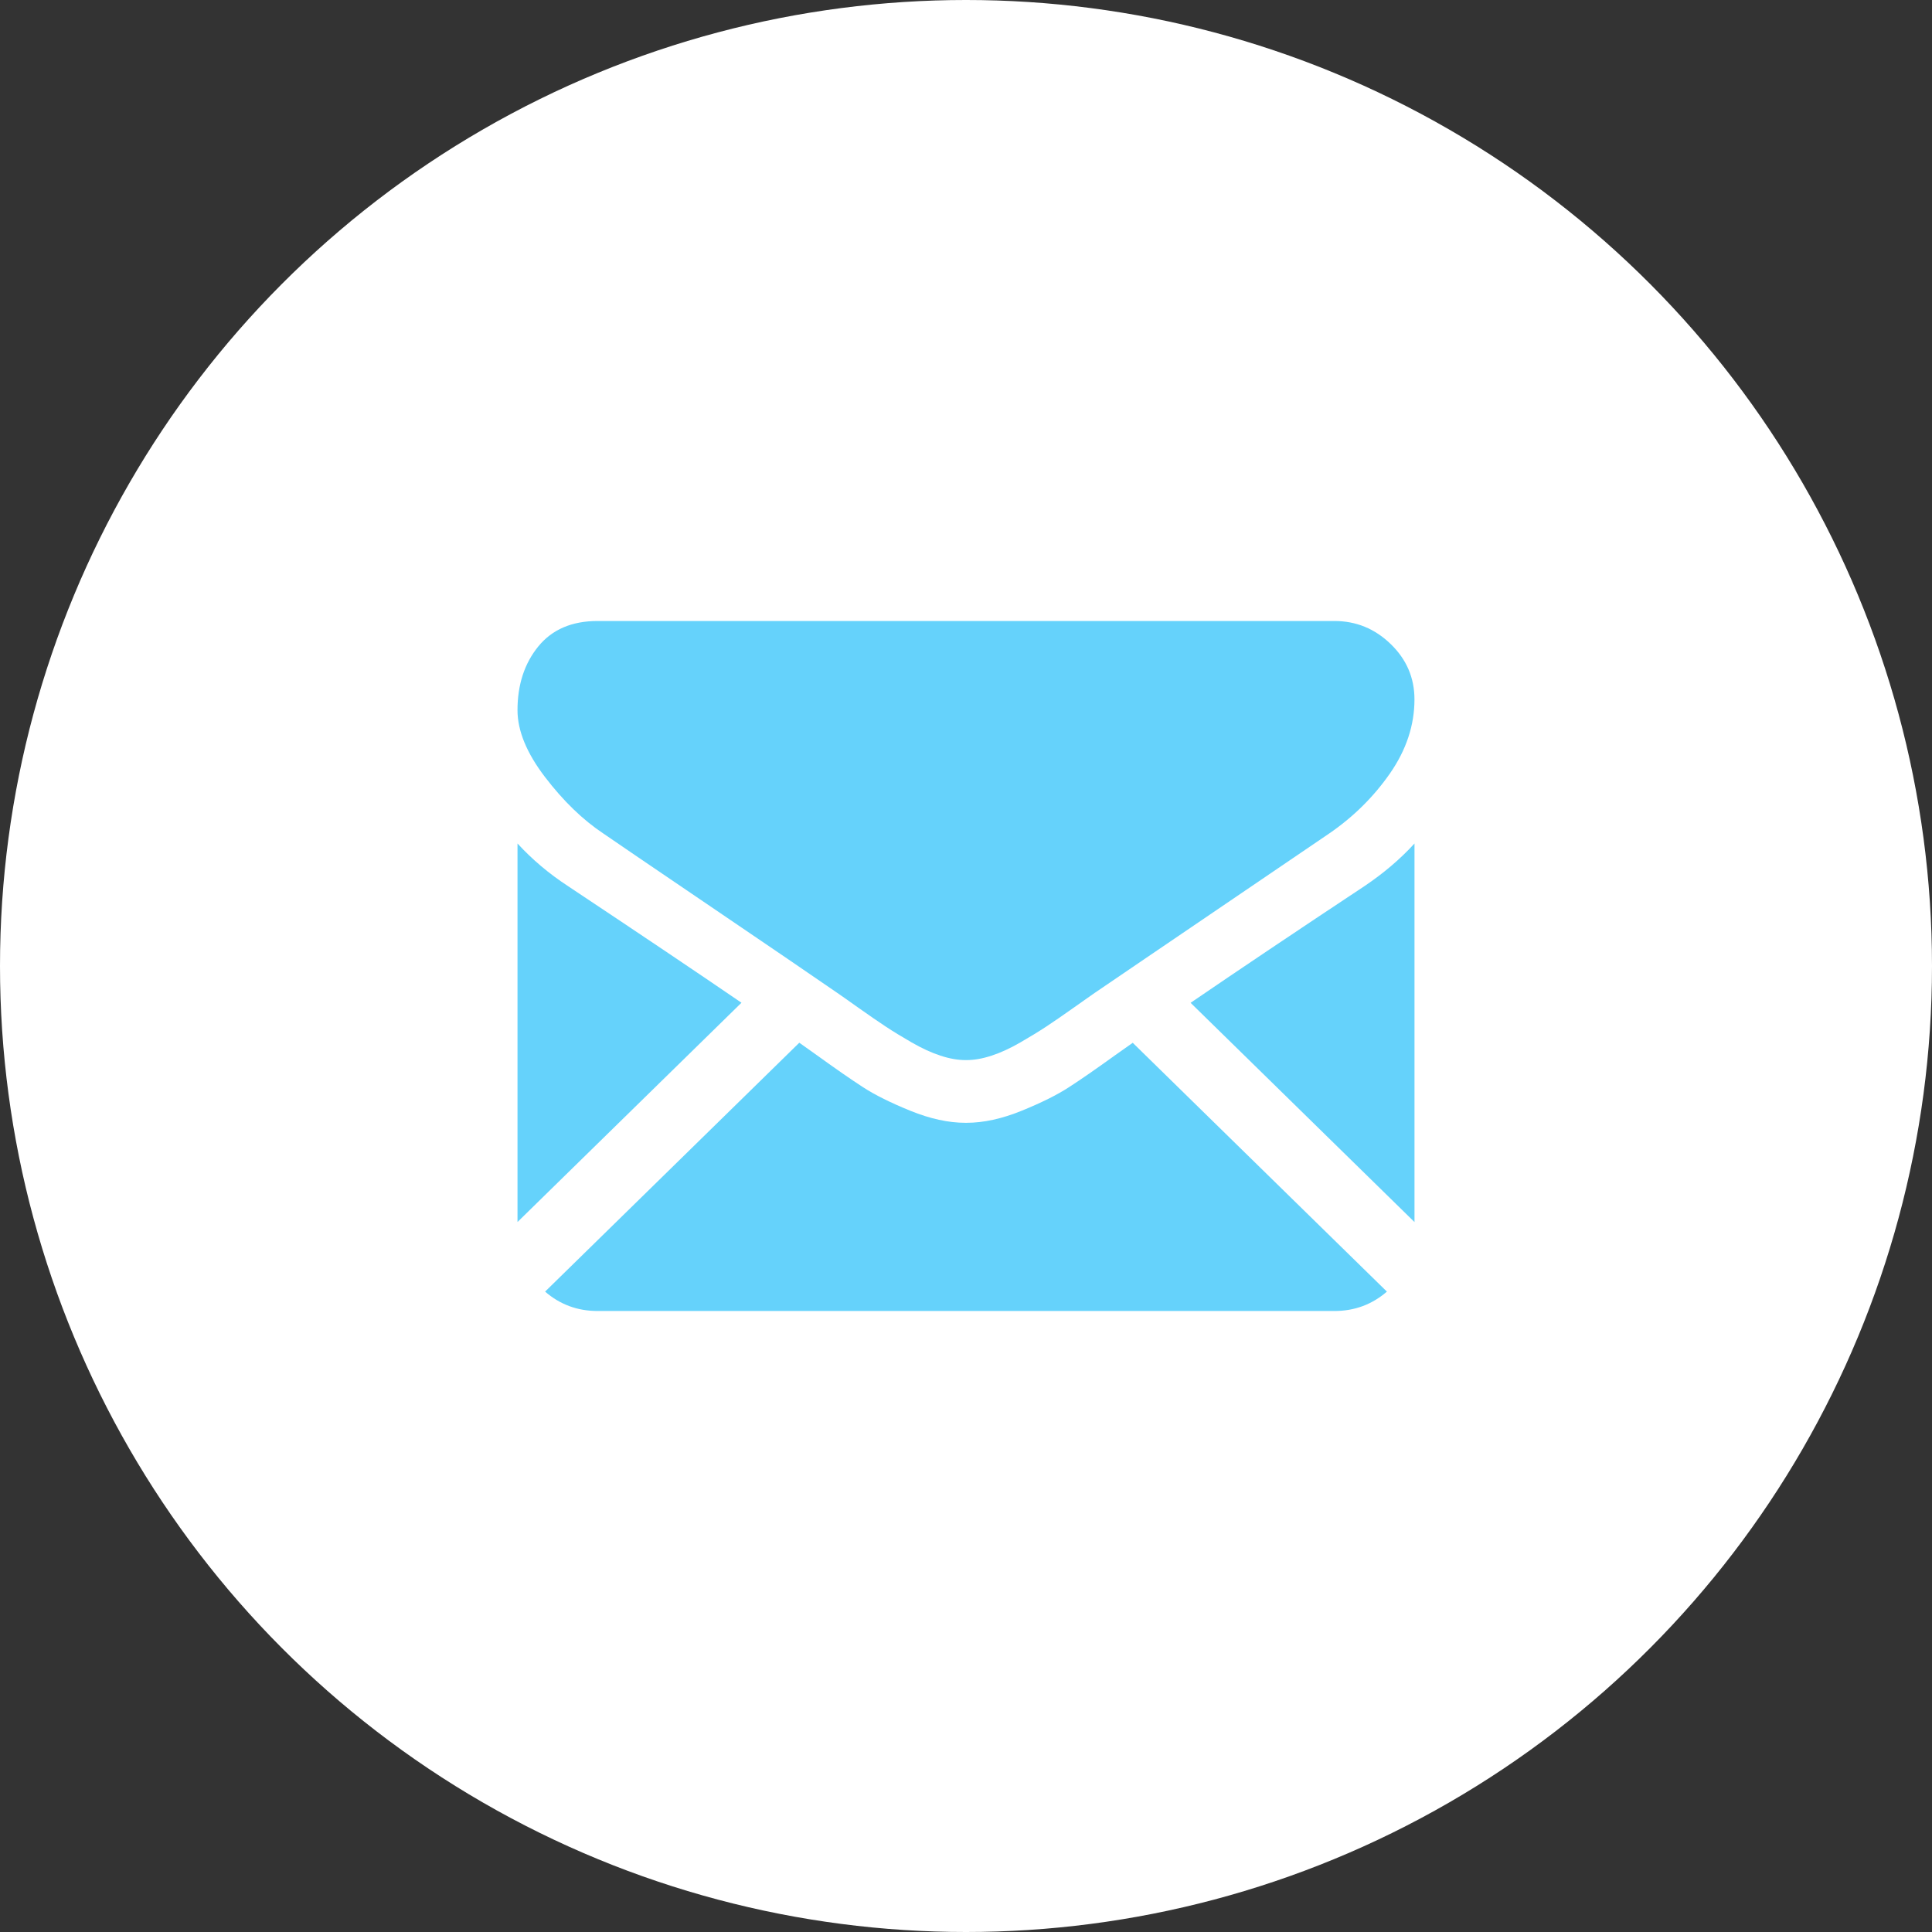 <svg width="56" height="56" viewBox="0 0 56 56" fill="none" xmlns="http://www.w3.org/2000/svg">
<rect x="0" y="0" width="56" height="56" fill="#333333" stroke="none"/>
<circle cx="28" cy="28" r="28" fill="white"/>
<path d="M38.678 38C39.263 38 39.769 37.811 40.2 37.438L32.833 30.226C32.657 30.35 32.485 30.471 32.324 30.585C31.772 30.983 31.325 31.293 30.981 31.515C30.638 31.738 30.181 31.965 29.61 32.197C29.04 32.429 28.508 32.545 28.014 32.545H27.985C27.492 32.545 26.96 32.429 26.389 32.197C25.818 31.965 25.361 31.738 25.018 31.515C24.675 31.293 24.228 30.983 23.676 30.585C23.522 30.475 23.352 30.354 23.168 30.224L15.8 37.438C16.23 37.811 16.737 38 17.322 38H38.678Z" fill="#65D2FB"/>
<path d="M16.465 25.685C15.914 25.325 15.425 24.913 15 24.449V35.421L21.492 29.065C20.194 28.177 18.52 27.052 16.465 25.685Z" fill="#65D2FB"/>
<path d="M39.549 25.685C37.573 26.994 35.893 28.122 34.51 29.067L41 35.422V24.449C40.584 24.904 40.1 25.315 39.549 25.685Z" fill="#65D2FB"/>
<path d="M38.678 18H17.321C16.576 18 16.004 18.246 15.602 18.738C15.201 19.231 15 19.847 15 20.585C15 21.181 15.266 21.828 15.798 22.524C16.33 23.22 16.896 23.767 17.496 24.165C17.824 24.392 18.816 25.067 20.47 26.189C21.363 26.795 22.14 27.323 22.807 27.778C23.376 28.166 23.866 28.502 24.271 28.781C24.318 28.813 24.391 28.864 24.488 28.932C24.592 29.006 24.725 29.099 24.888 29.215C25.202 29.437 25.463 29.617 25.671 29.754C25.879 29.892 26.131 30.046 26.426 30.216C26.721 30.386 26.999 30.514 27.26 30.599C27.521 30.685 27.763 30.727 27.986 30.727H28.015C28.237 30.727 28.479 30.685 28.74 30.599C29.001 30.514 29.279 30.387 29.574 30.216C29.869 30.046 30.12 29.892 30.329 29.754C30.537 29.617 30.798 29.437 31.112 29.215C31.275 29.099 31.407 29.006 31.512 28.933C31.609 28.864 31.682 28.813 31.729 28.781C32.044 28.566 32.536 28.232 33.197 27.782C34.4 26.964 36.172 25.76 38.519 24.165C39.225 23.682 39.815 23.099 40.289 22.418C40.762 21.736 40.999 21.021 40.999 20.273C40.999 19.648 40.77 19.113 40.31 18.668C39.851 18.223 39.307 18 38.678 18Z" fill="#65D2FB"/>
</svg>
